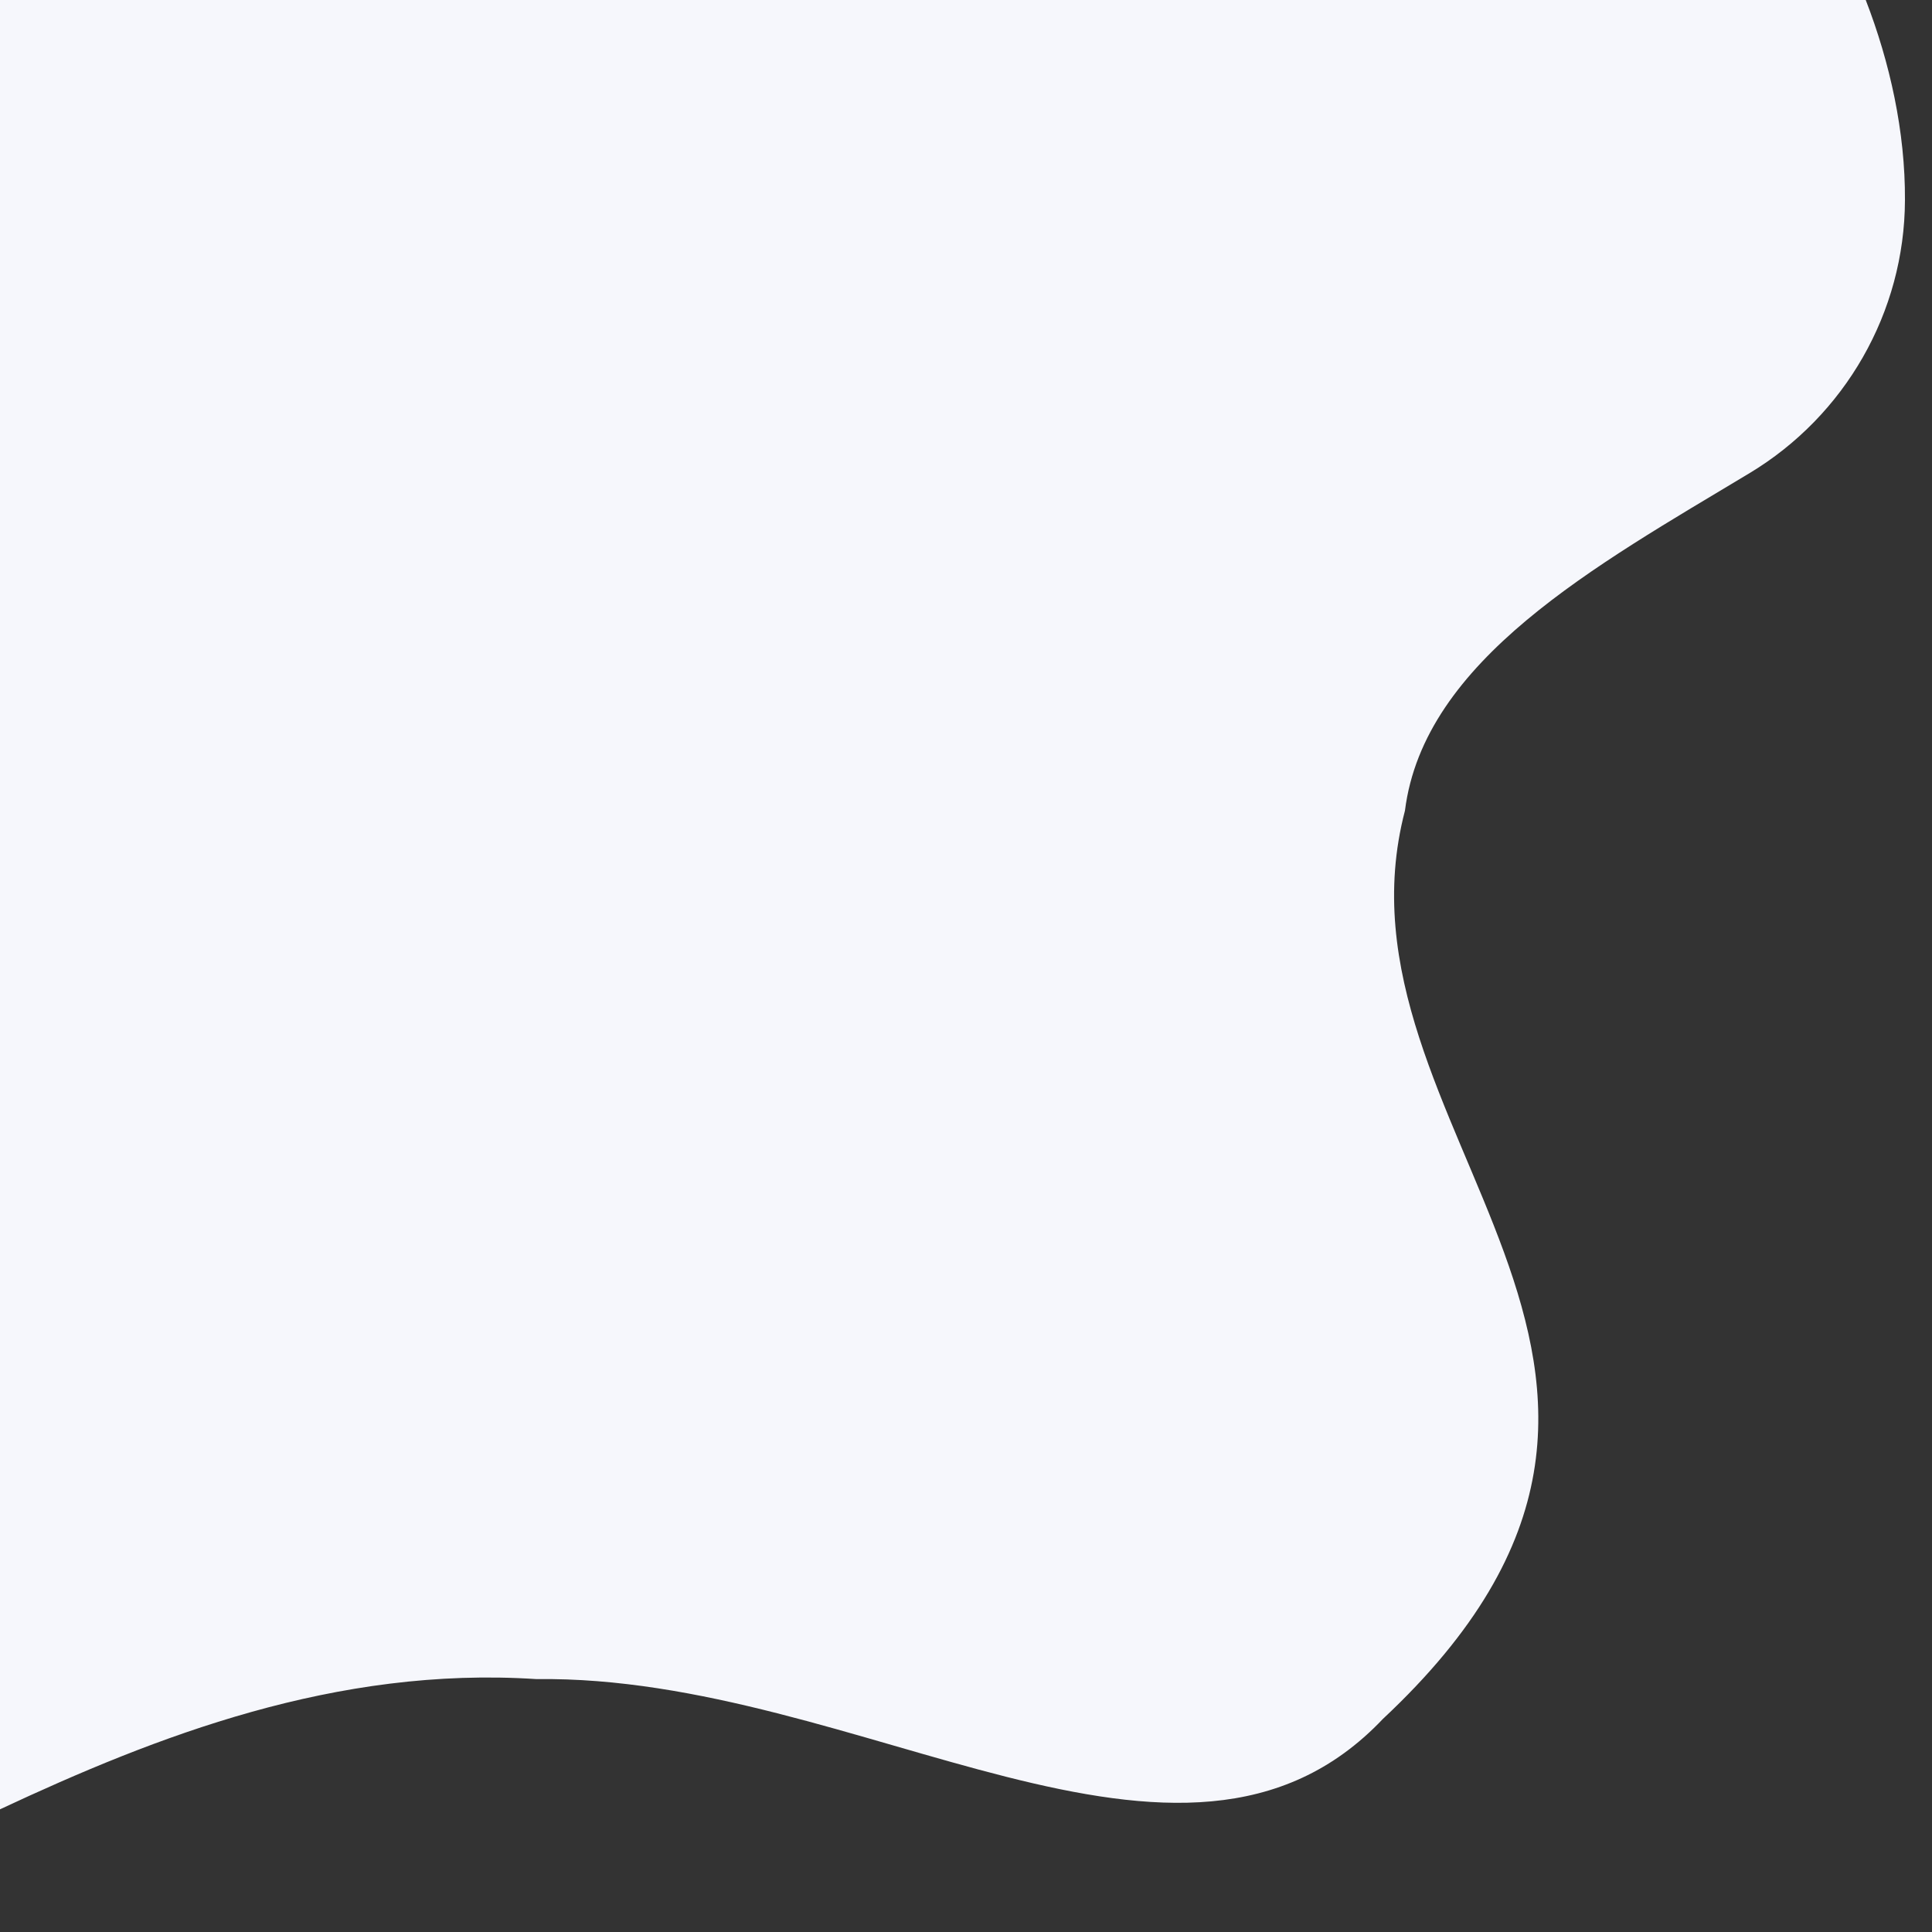 <?xml version="1.0" encoding="utf-8"?>
<!-- Generator: Adobe Illustrator 19.0.0, SVG Export Plug-In . SVG Version: 6.00 Build 0)  -->
<svg version="1.1" id="Layer_1" xmlns="http://www.w3.org/2000/svg" xmlns:xlink="http://www.w3.org/1999/xlink" x="0px" y="0px"
	 viewBox="0 0 1000 1000" style="enable-background:new 0 0 1000 1000;" xml:space="preserve">
<rect x="0" y="0" width="1000" height="1000" fill="#333333" stroke="none"/>
<style type="text/css">
	.st0{fill:#F6F7FC;}
</style>
<path id="XMLID_3_" class="st0" d="M965.7,0c12.5,32.3,20.5,68.2,20.3,103.6c-0.2,58-31,111.6-80.6,141.4
	c-79.7,47.9-168.4,96.7-178.2,174.6C683.9,585,911,707.1,715.8,889.7C612,999.2,445.4,866.9,277.7,869.1
	C173.9,862.3,80.8,898.7,0,936.5L0,0L965.7,0z"/>
</svg>
